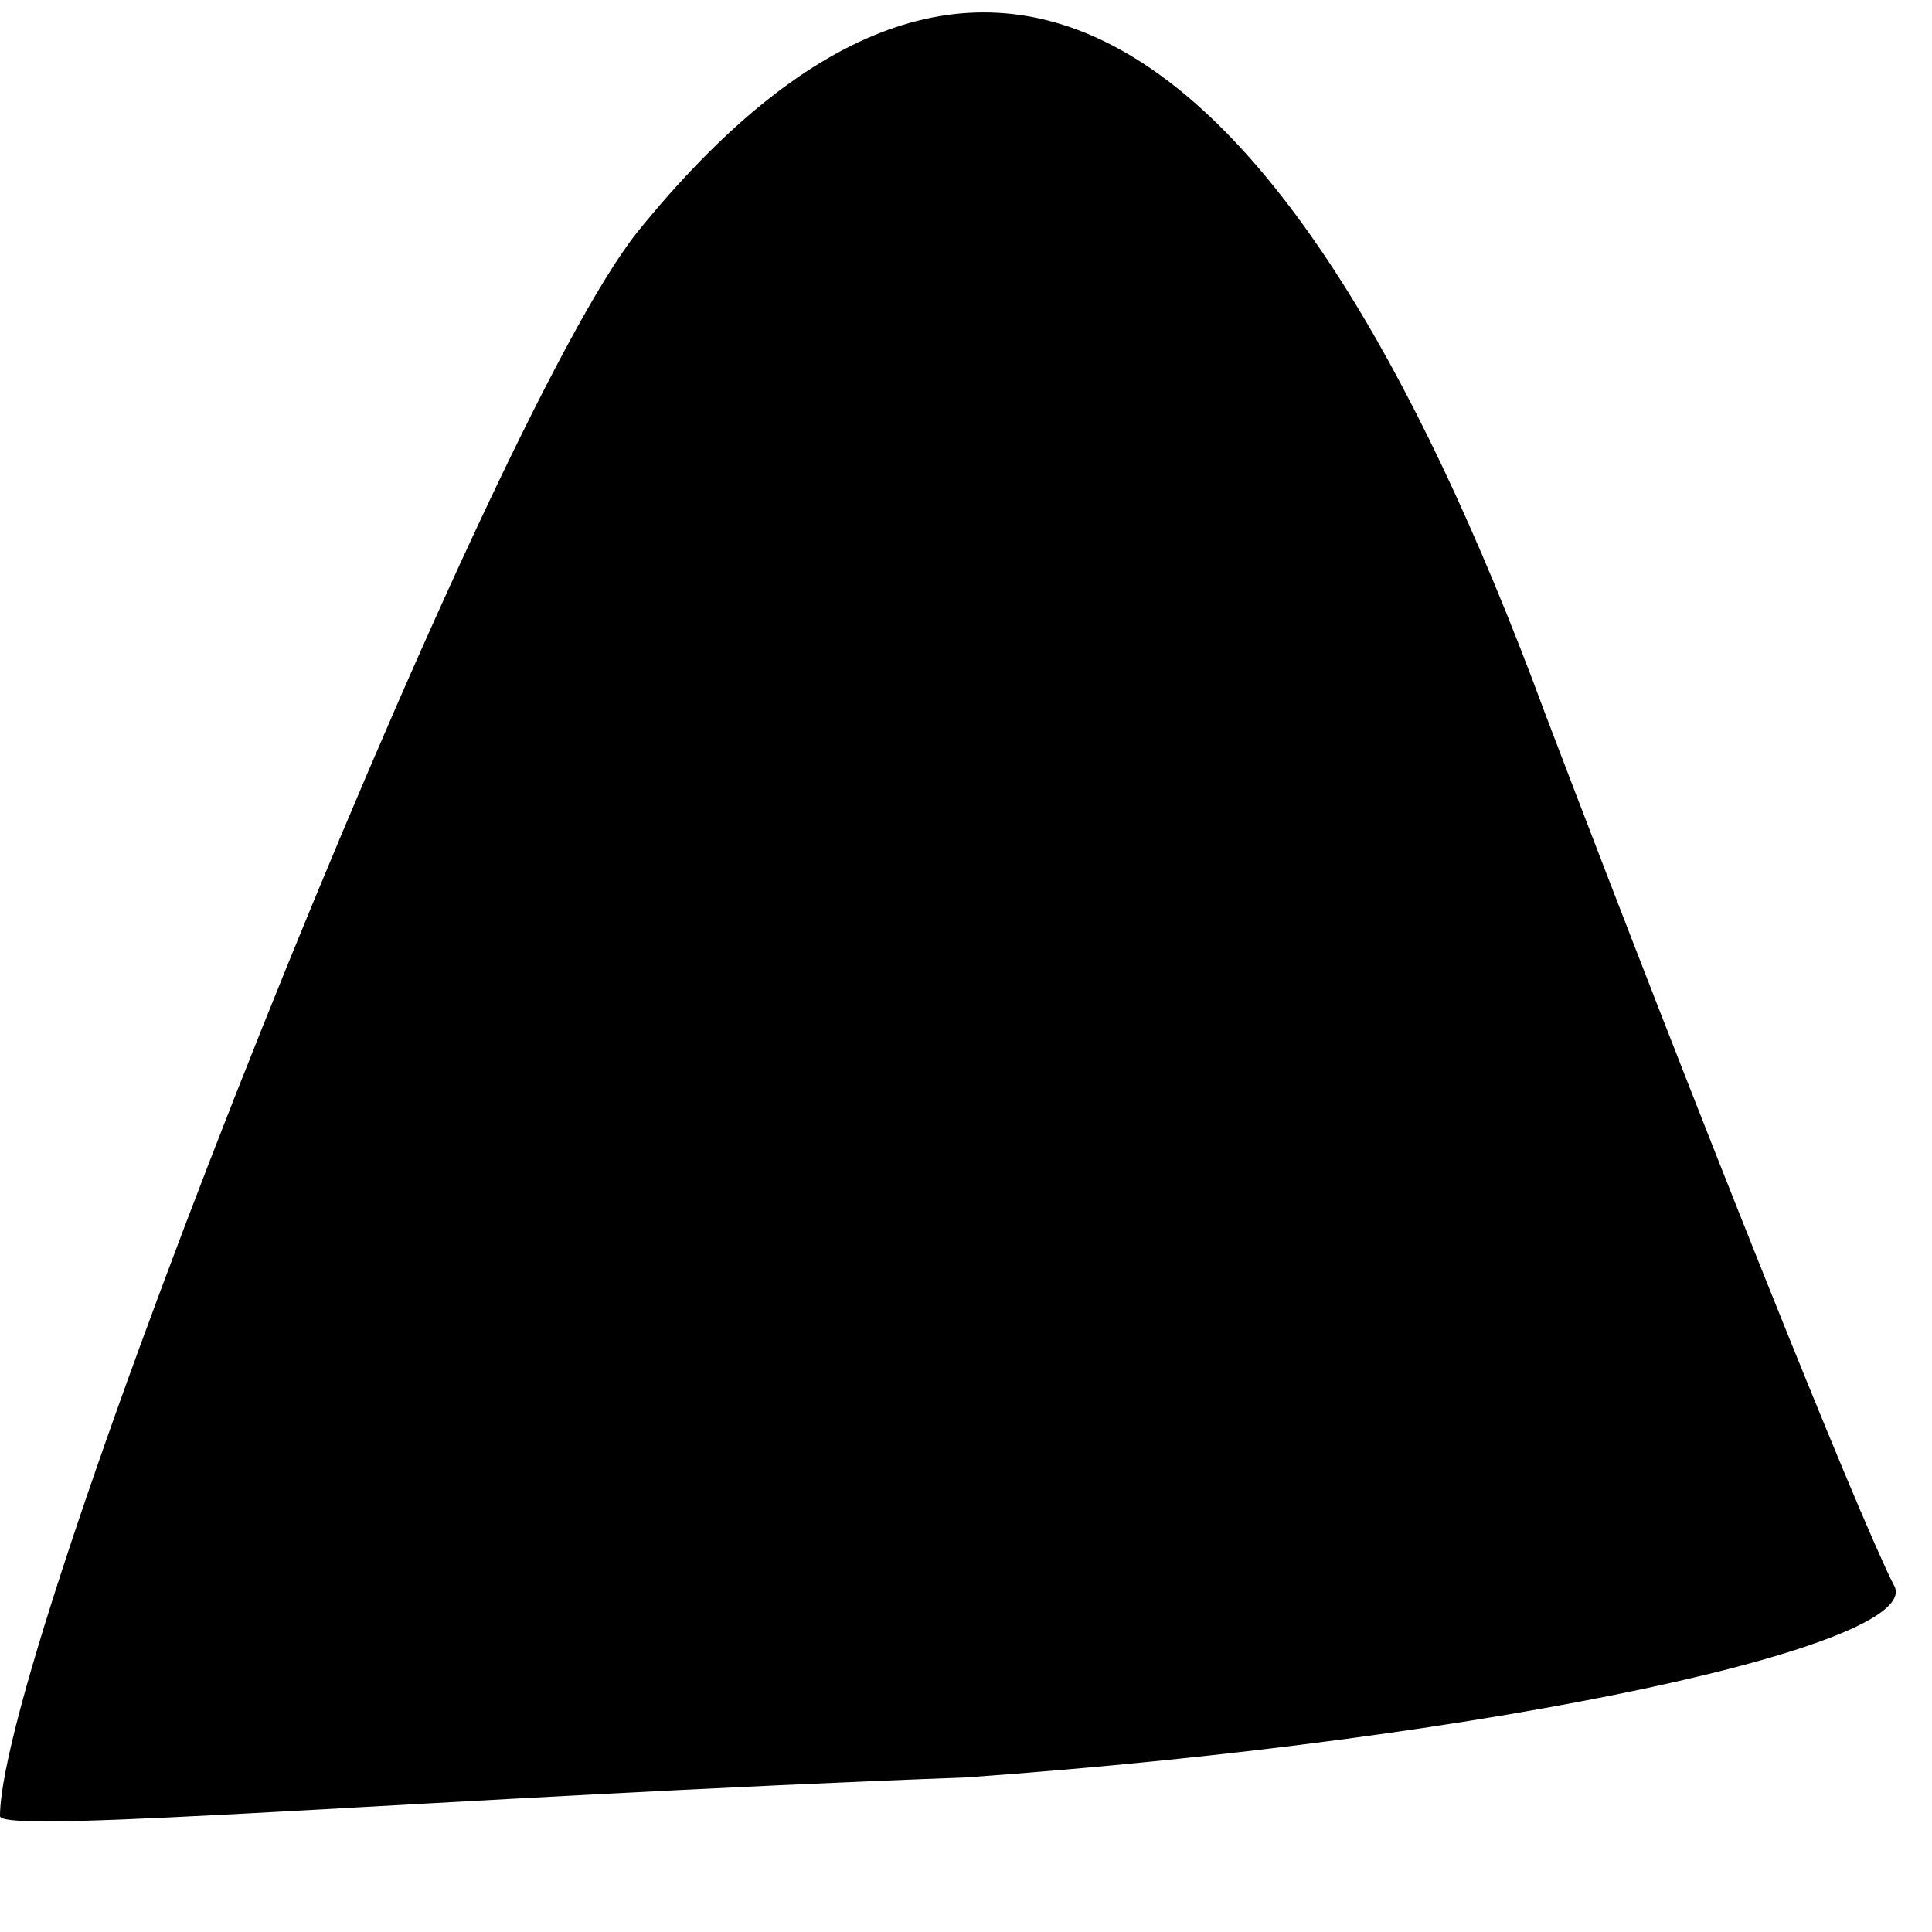 <?xml version="1.0" standalone="no"?>
<!DOCTYPE svg PUBLIC "-//W3C//DTD SVG 20010904//EN"
 "http://www.w3.org/TR/2001/REC-SVG-20010904/DTD/svg10.dtd">
<svg version="1.0" xmlns="http://www.w3.org/2000/svg"
 width="10pt" height="10pt" viewBox="0 0 10 10"
 preserveAspectRatio="xMidYMid meet">
<g transform="translate(0,10) scale(0.1,-0.1)"
fill="#000000" stroke="none">
<path fill="#000000" stroke="none" d="M33 88 c-8 -10 -33 -73 -33 -82 0 -1
23 1 50 2 28 2 50 7 48 10 -2 4 -10 24 -18 45 -14 38 -30 46 -47 25z"/>
</g>
</svg>
